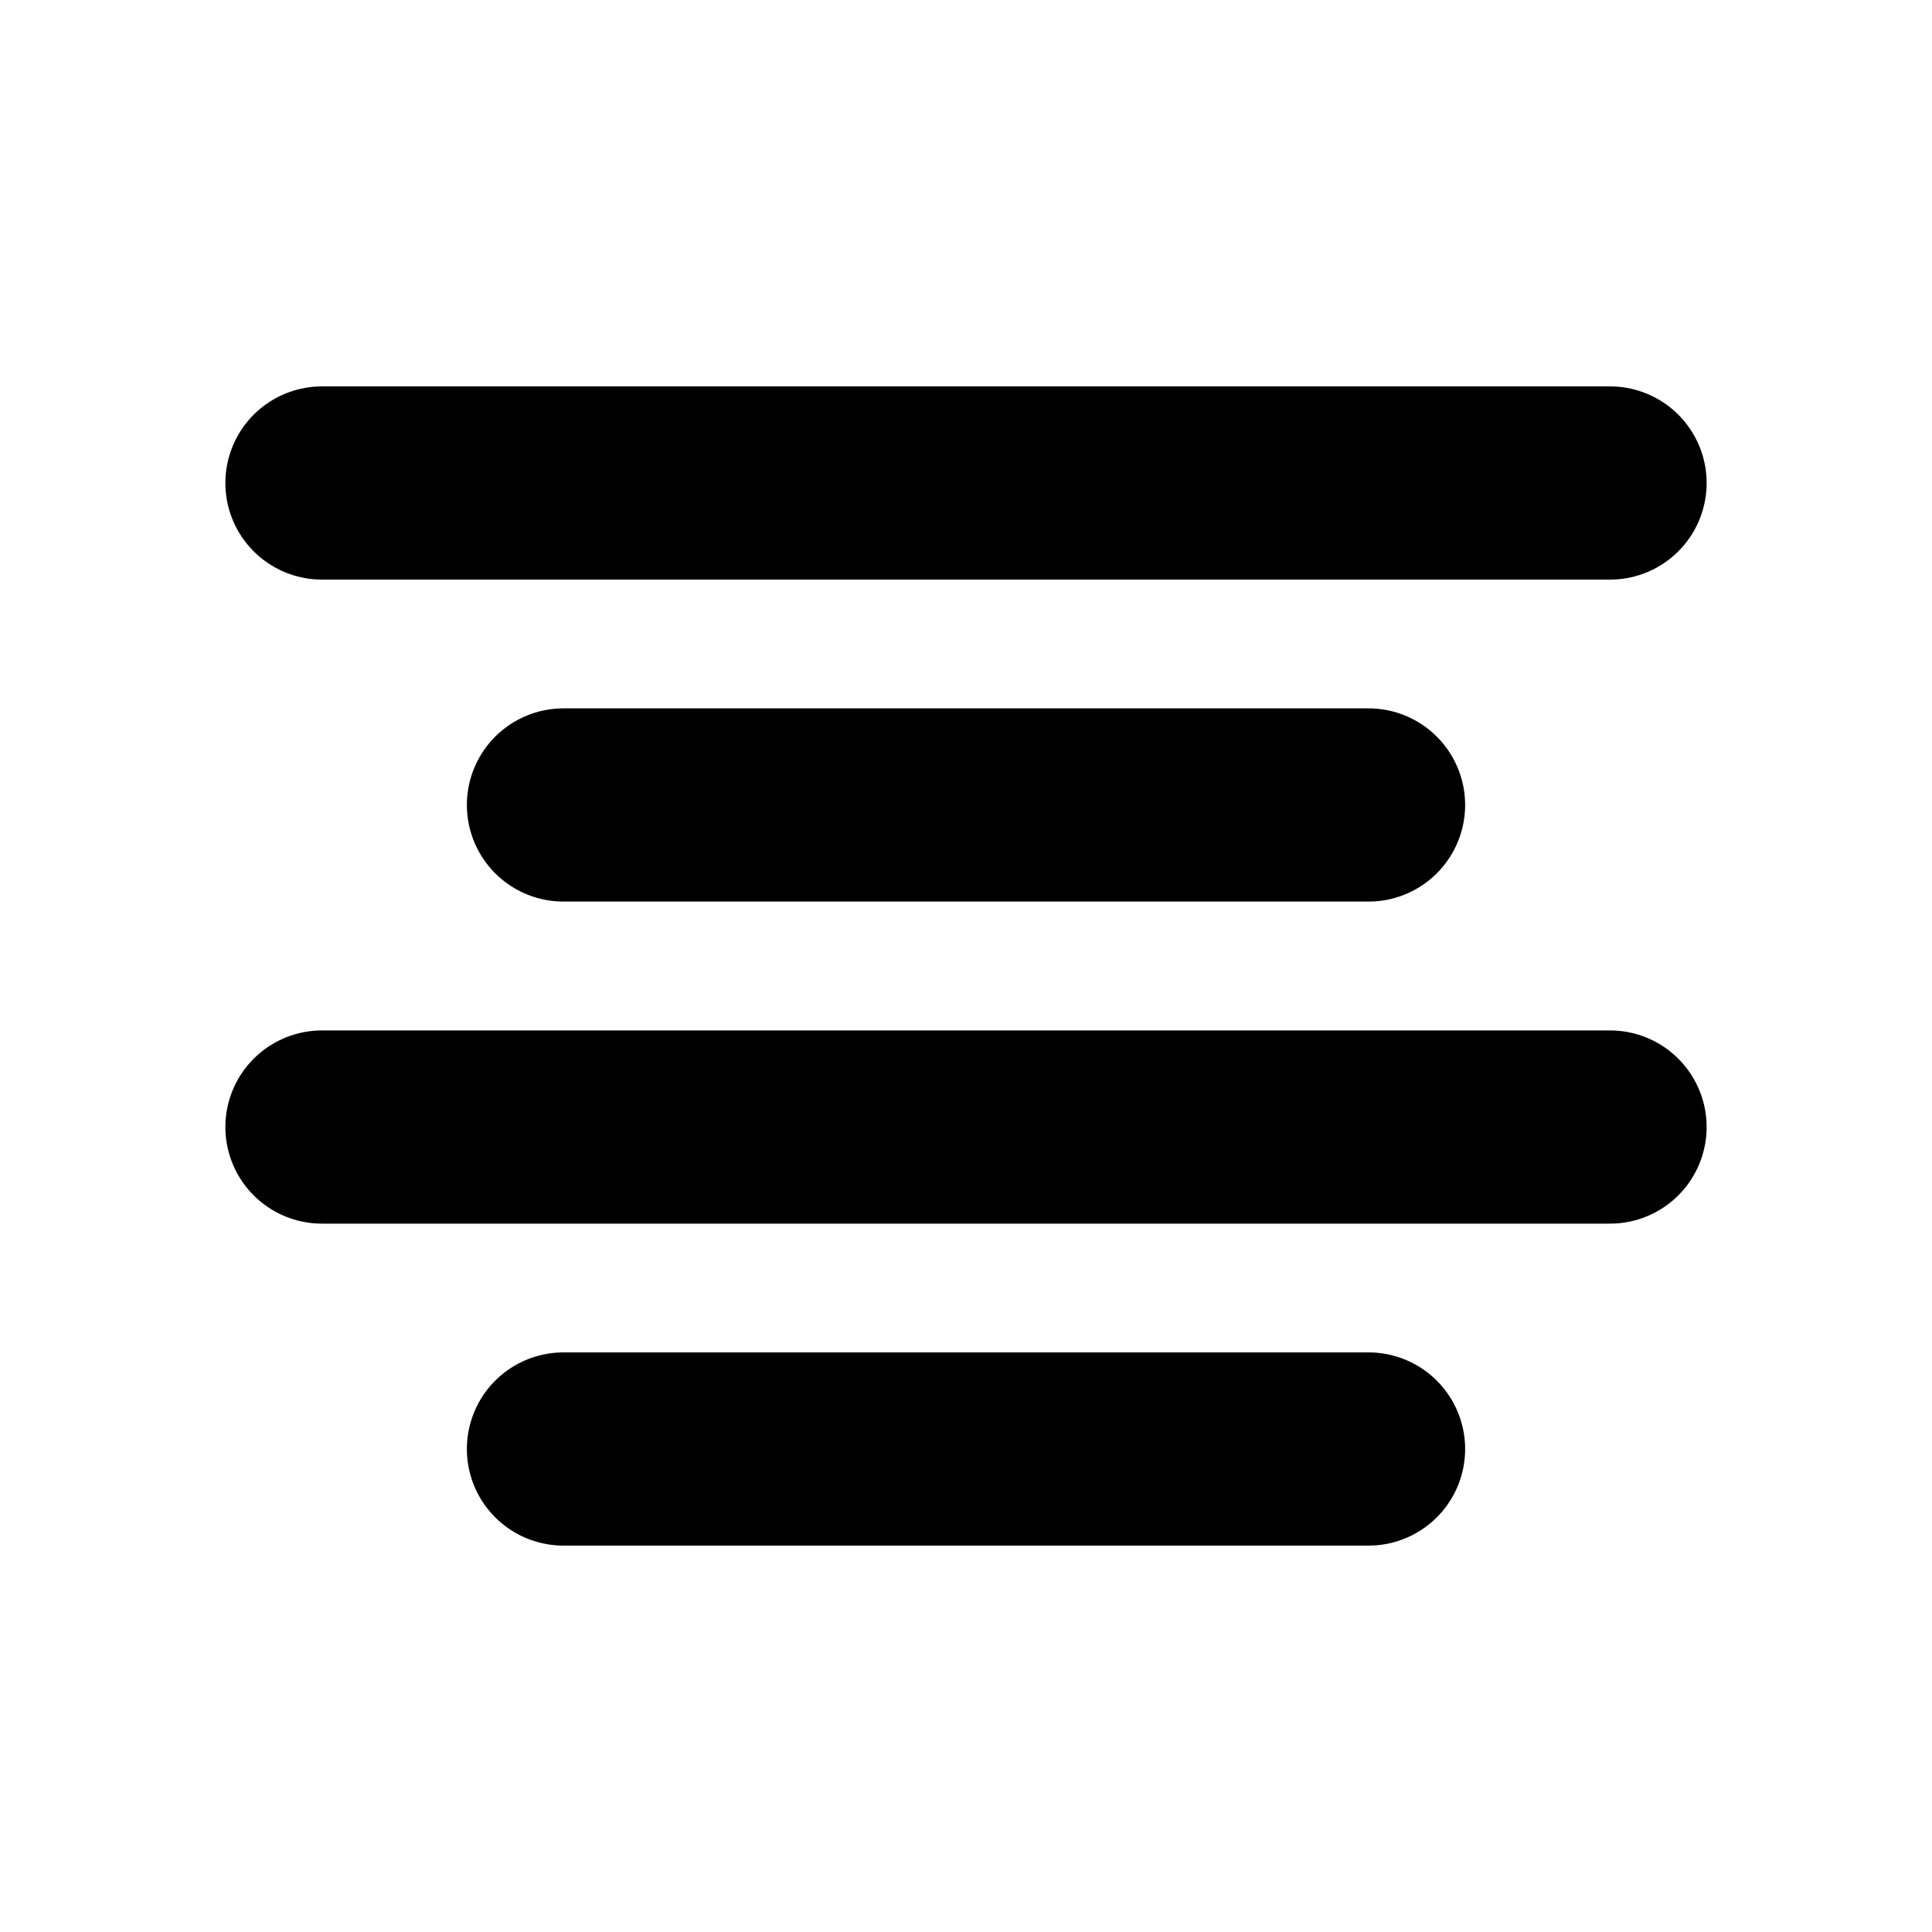 <svg width="20" height="20" viewBox="0 0 20 20" fill="none" xmlns="http://www.w3.org/2000/svg">
<path d="M14.167 15H5.833M16.667 11.667H3.333M14.167 8.333H5.833M16.667 5H3.333" stroke="black" stroke-width="2" stroke-linecap="round" stroke-linejoin="round"/>
</svg>
